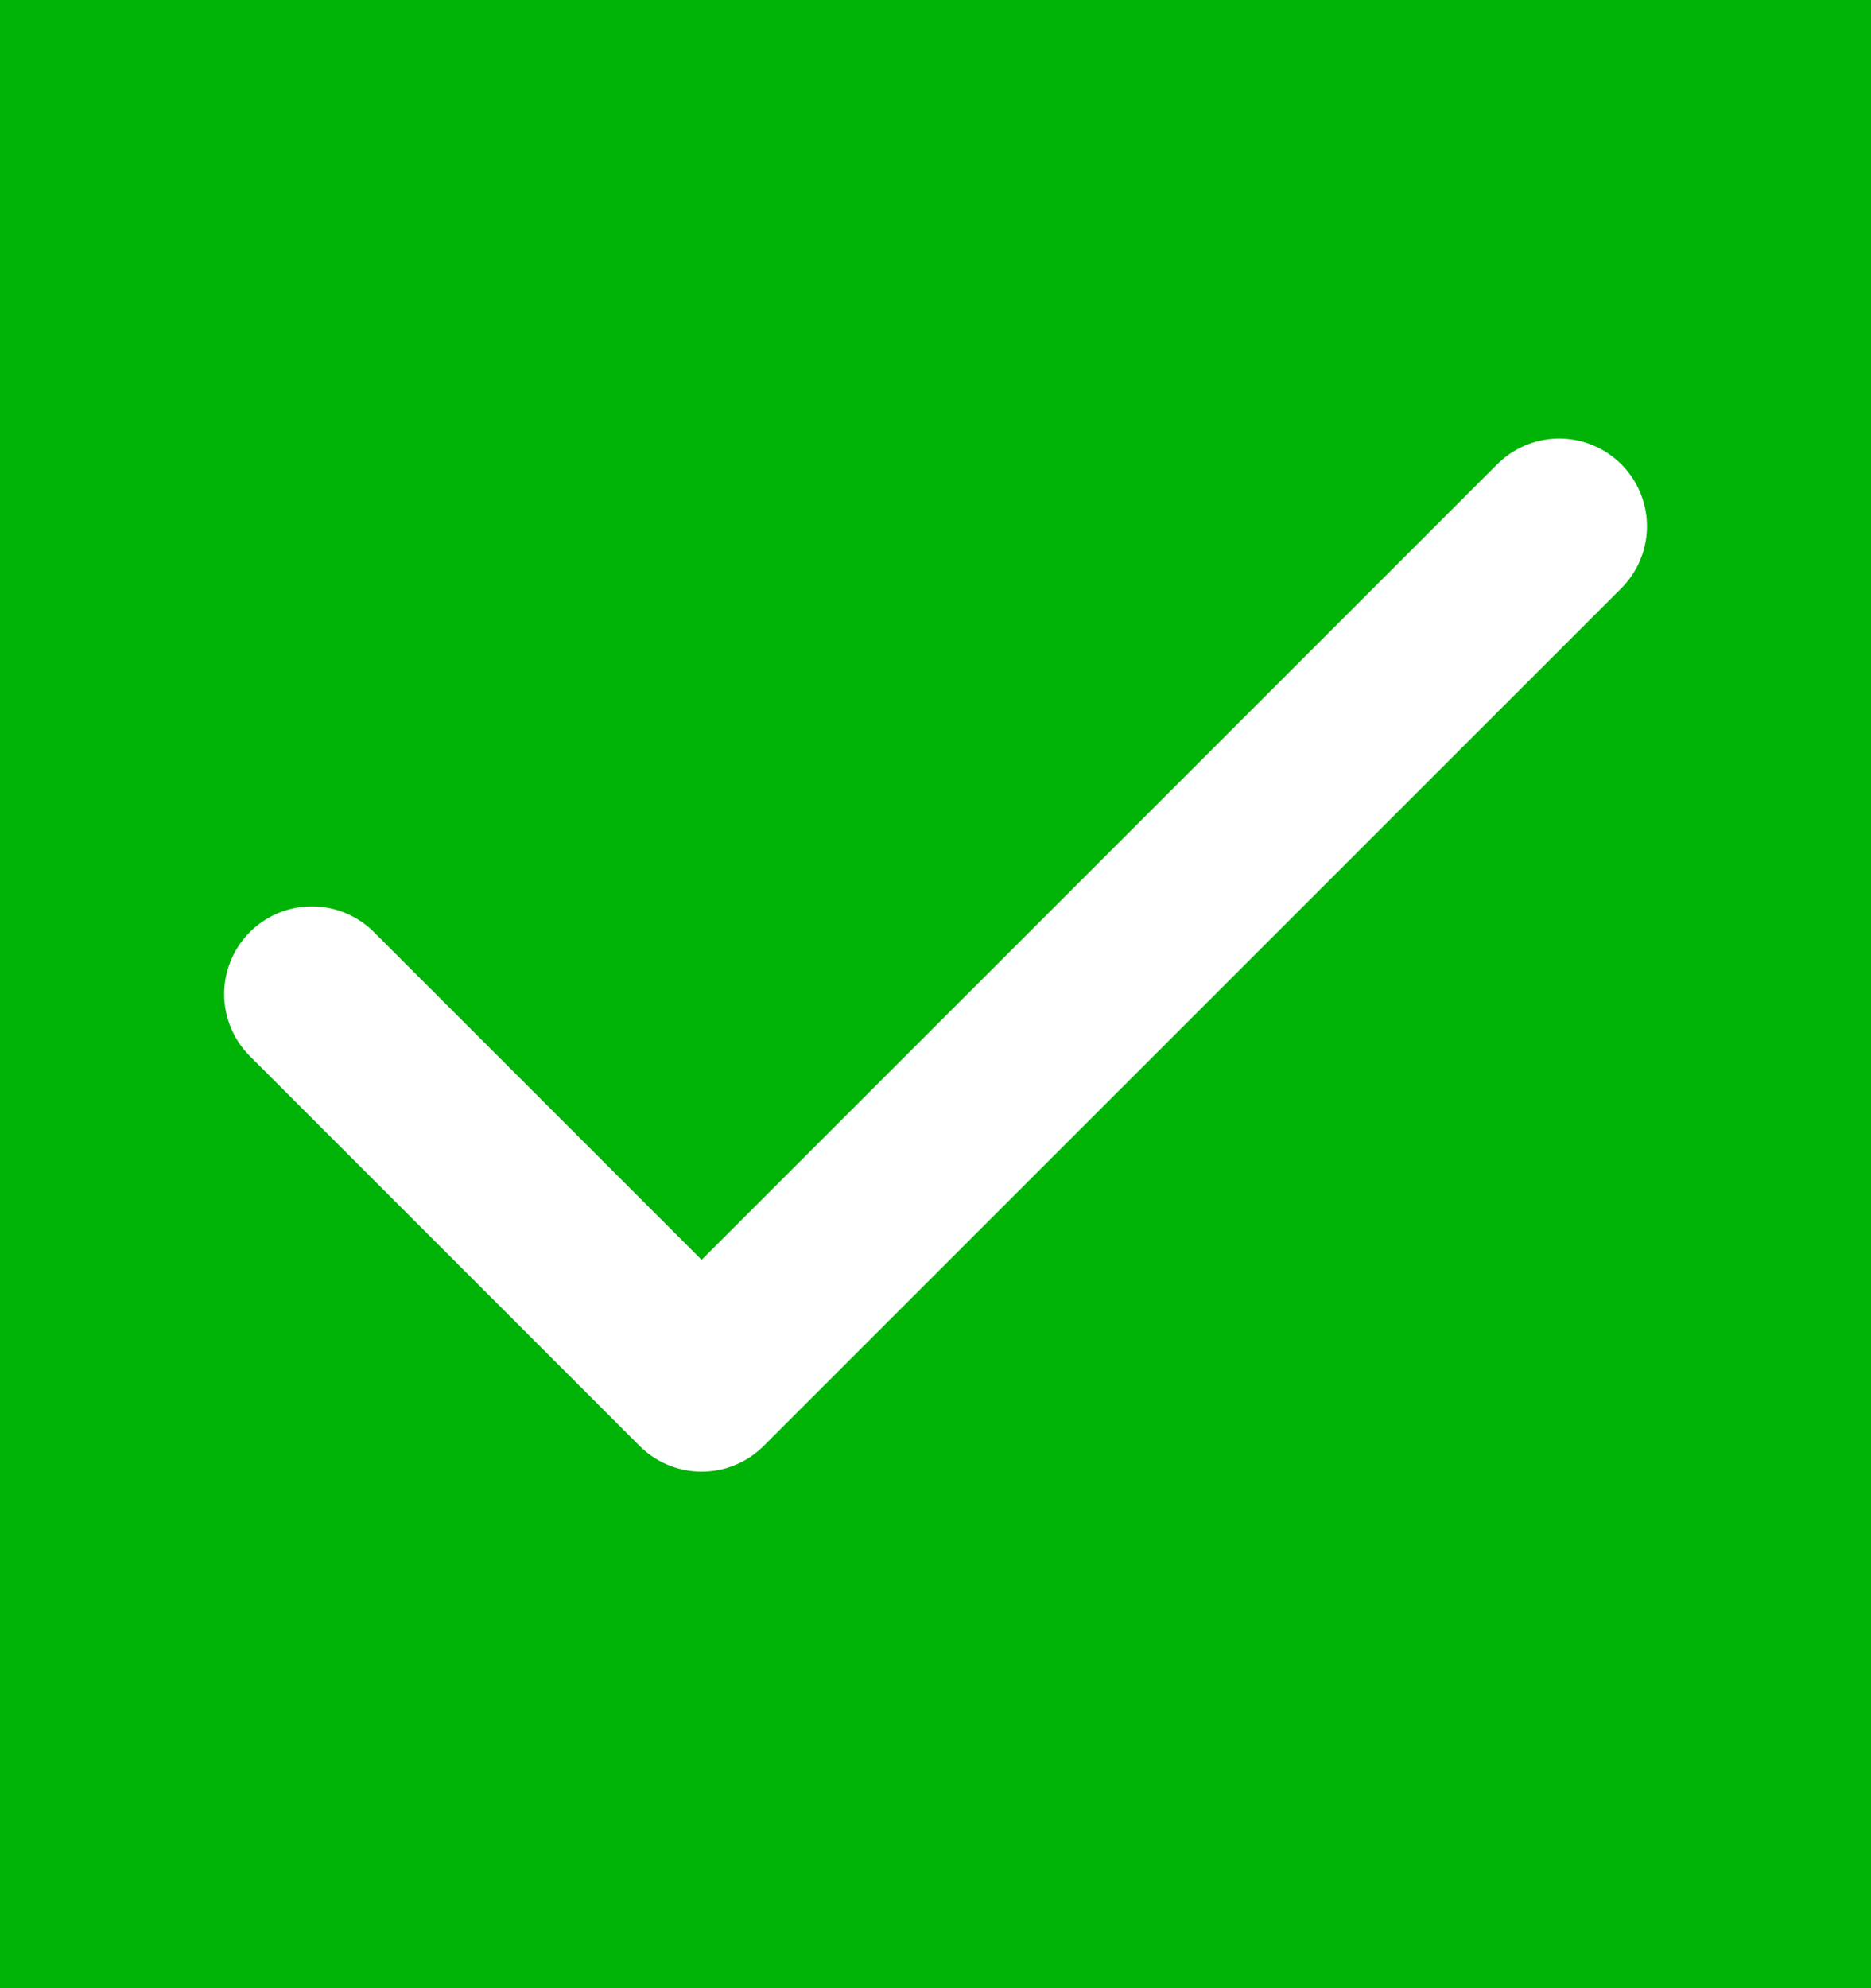 <svg width="16" height="17" viewBox="0 0 16 17" fill="none" xmlns="http://www.w3.org/2000/svg">
<rect width="16" height="17" fill="#E6E6E6"/>
<g id="05_Homepage" clip-path="url(#clip0_460_39913)">
<rect width="1920" height="6674" transform="translate(-1088 -2321)" fill="white"/>
<g id="Why Choose Us">
<g id="Info">
<g id="Feature">
<g id="Heading">
<g id="Check">
<rect id="Rectangle 7" x="-4" y="-3.5" width="24" height="24" rx="12" fill="#00B307"/>
<g id="check 1">
<g id="Group">
<path id="Vector" d="M13.334 4.5L6 11.833L2.667 8.5" stroke="white" stroke-width="1.5" stroke-linecap="round" stroke-linejoin="round"/>
</g>
</g>
</g>
</g>
</g>
</g>
<g id="BG">
</g>
</g>
<g id="05_Homepage_2" clip-path="url(#clip1_460_39913)">
<rect width="1920" height="6674" transform="translate(-1088 -2321)" fill="white"/>
<g id="Why Choose Us_2">
<g id="Info_2">
<g id="Feature_2">
<g id="Heading_2">
<g id="Check_2">
<rect id="Rectangle 7_2" x="-4" y="-3.5" width="24" height="24" rx="12" fill="#00B307"/>
<g id="check 1_2">
<g id="Group_2">
<path id="Vector_2" d="M13.334 4.5L6 11.833L2.667 8.5" stroke="white" stroke-width="1.5" stroke-linecap="round" stroke-linejoin="round"/>
</g>
</g>
</g>
</g>
</g>
</g>
<g id="BG_2">
</g>
</g>
</g>
</g>
<defs>
<clipPath id="clip0_460_39913">
<rect width="1920" height="6674" fill="white" transform="translate(-1088 -2321)"/>
</clipPath>
<clipPath id="clip1_460_39913">
<rect width="1920" height="6674" fill="white" transform="translate(-1088 -2321)"/>
</clipPath>
</defs>
</svg>
